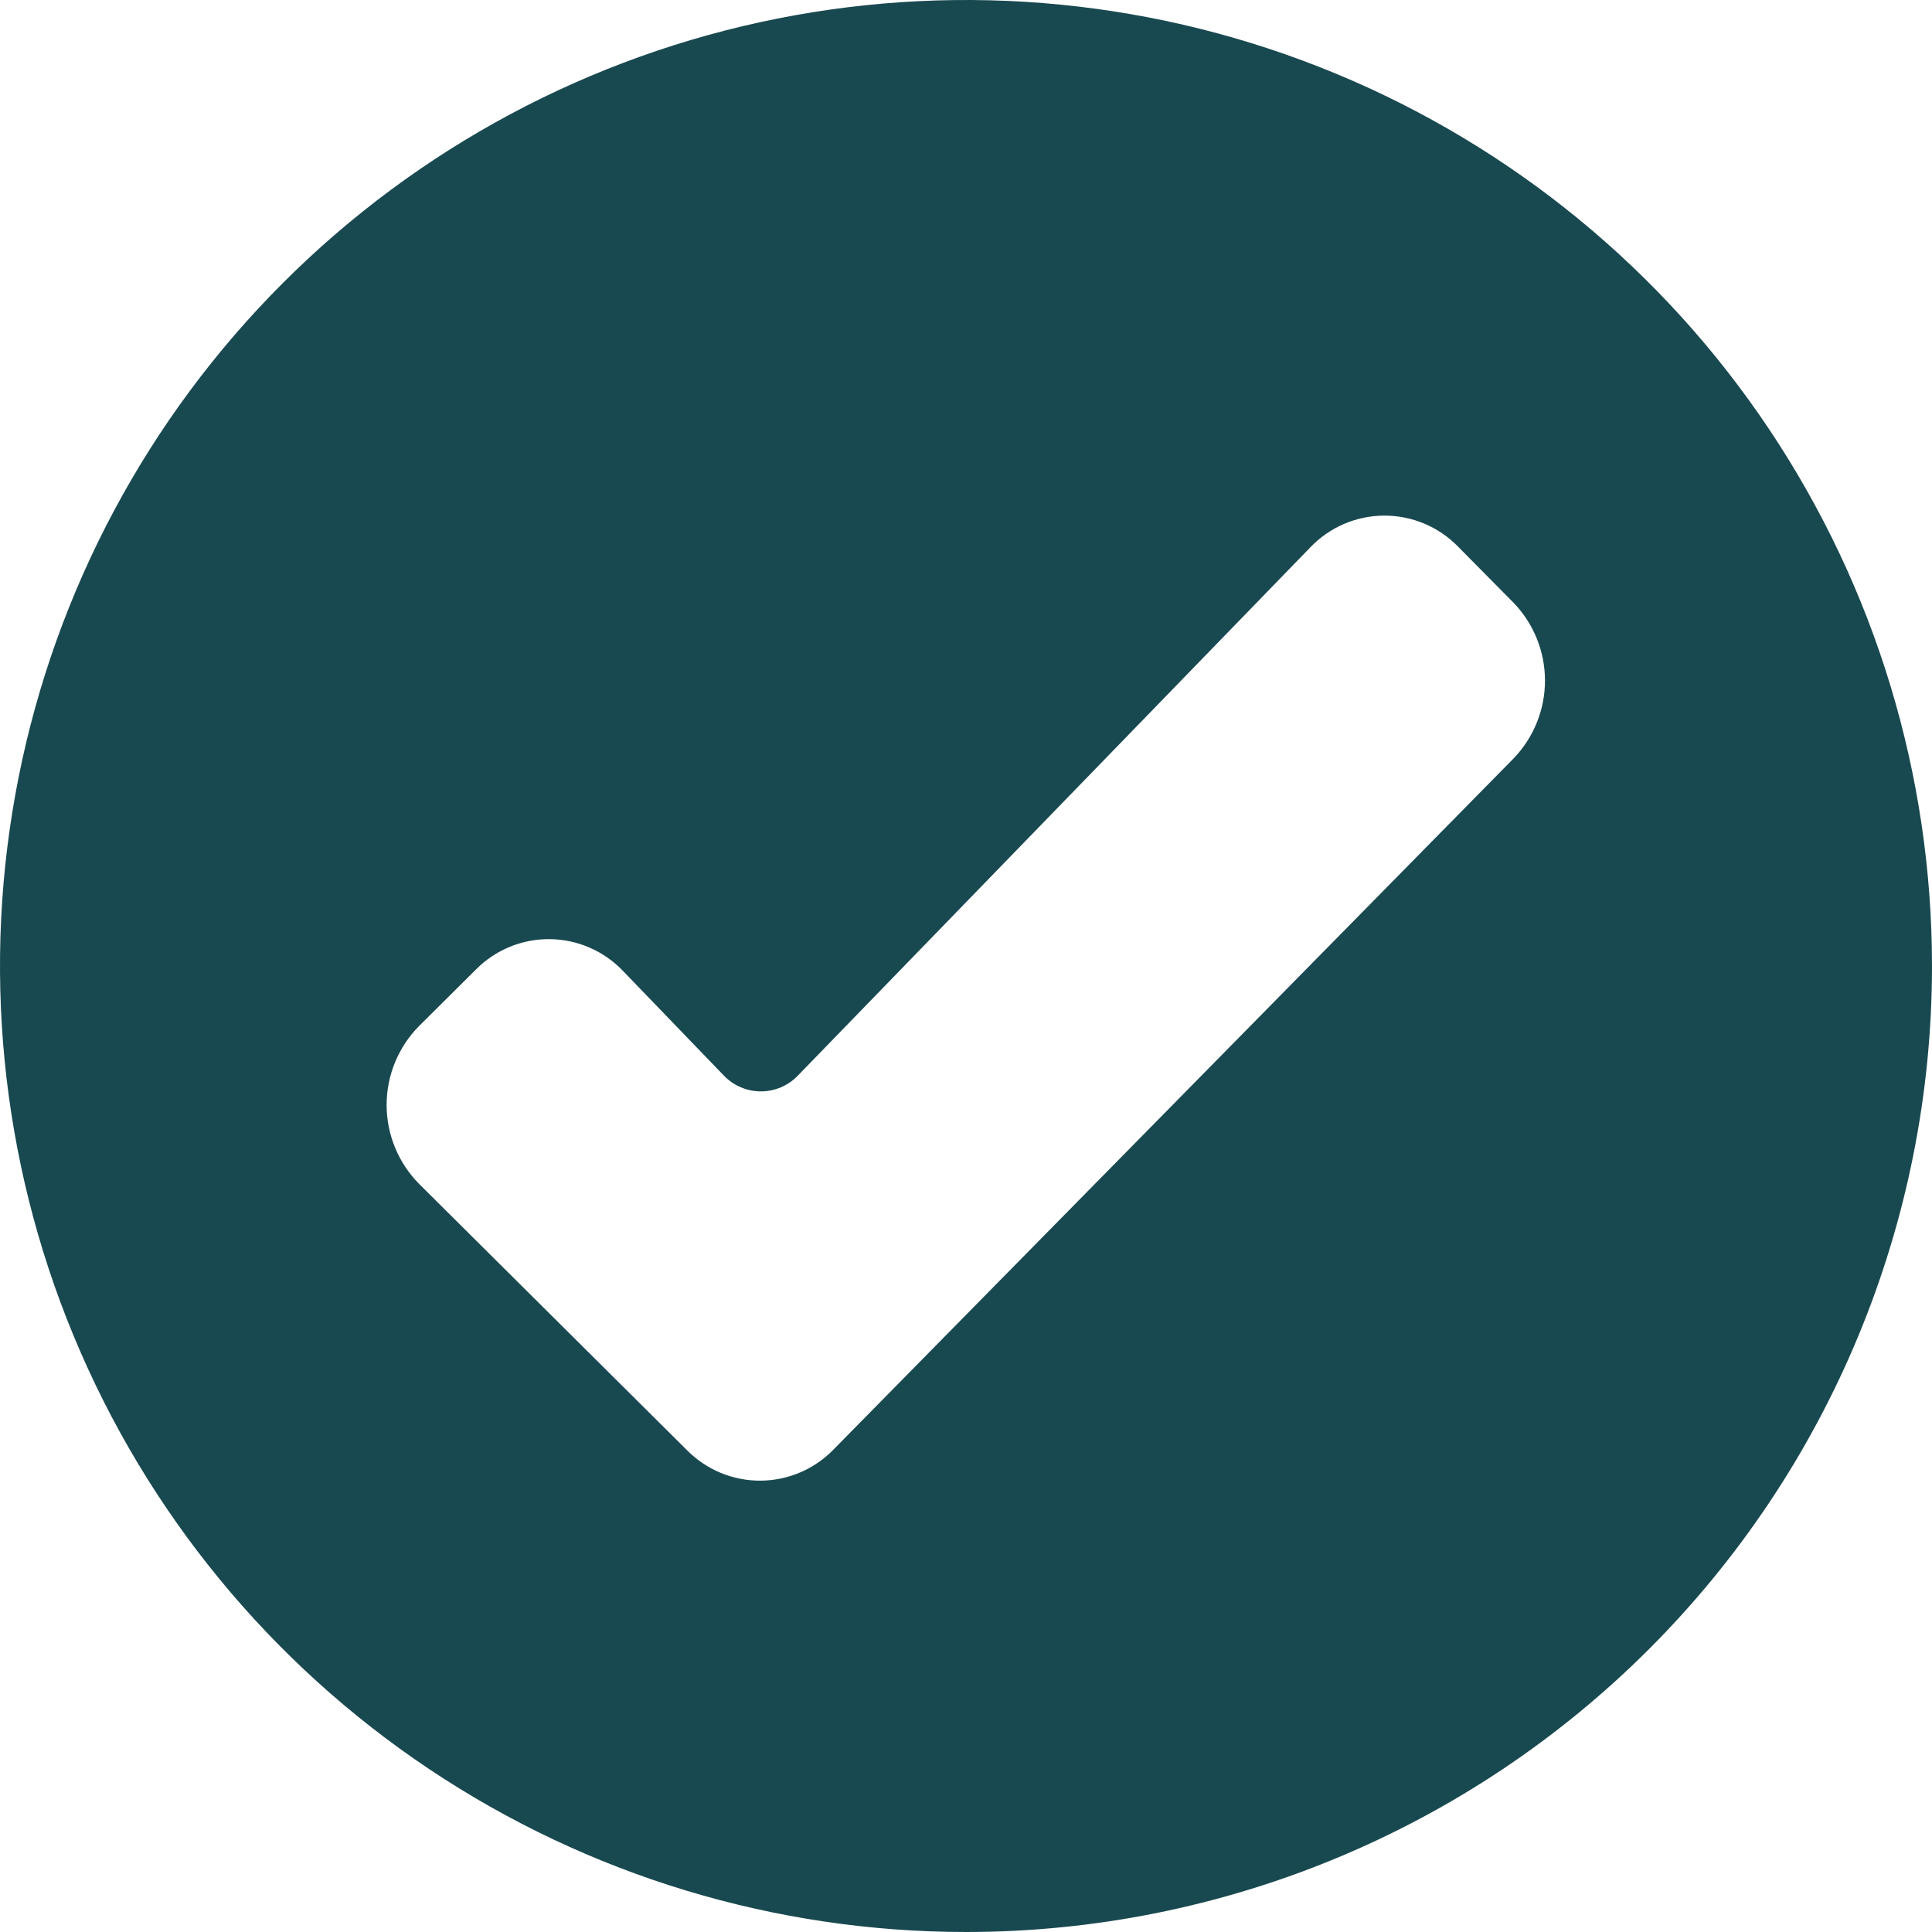 <svg width="60" height="60" viewBox="0 0 60 60" fill="none" xmlns="http://www.w3.org/2000/svg">
<g clip-path="url(#clip0_1_4)">
<path fill-rule="evenodd" clip-rule="evenodd" d="M30 60C24.067 60 18.266 58.24 13.333 54.944C8.399 51.648 4.554 46.962 2.284 41.48C0.013 35.999 -0.581 29.967 0.576 24.147C1.734 18.328 4.591 12.982 8.787 8.787C12.982 4.591 18.328 1.734 24.147 0.576C29.967 -0.581 35.999 0.013 41.481 2.284C46.962 4.554 51.648 8.399 54.944 13.333C58.241 18.266 60 24.067 60 30C60 37.956 56.839 45.587 51.213 51.213C45.587 56.839 37.956 60 30 60ZM13.014 36.765C12.369 36.113 12.007 35.232 12.007 34.315C12.007 33.398 12.369 32.517 13.014 31.865L14.78 30.109C15.08 29.806 15.438 29.566 15.833 29.404C16.228 29.242 16.651 29.161 17.078 29.166C17.505 29.171 17.926 29.261 18.317 29.432C18.708 29.603 19.061 29.85 19.354 30.16L22.474 33.397C22.623 33.554 22.802 33.679 23.001 33.764C23.199 33.85 23.413 33.894 23.63 33.894C23.846 33.894 24.06 33.85 24.259 33.764C24.457 33.679 24.636 33.554 24.785 33.397L40.685 17.007C40.981 16.695 41.336 16.446 41.731 16.275C42.125 16.105 42.55 16.015 42.979 16.013C43.409 16.01 43.835 16.095 44.231 16.261C44.627 16.427 44.986 16.672 45.285 16.98L47 18.714C47.629 19.364 47.981 20.233 47.981 21.137C47.981 22.041 47.629 22.91 47 23.56L25.891 45.011C25.596 45.316 25.244 45.559 24.854 45.726C24.465 45.893 24.045 45.98 23.621 45.983C23.197 45.986 22.777 45.904 22.385 45.742C21.993 45.58 21.638 45.342 21.339 45.041L13.014 36.765Z" fill="#194950"/>
</g>
<defs>
<clipPath id="clip0_1_4">
<rect width="60" height="60" fill="white"/>
</clipPath>
</defs>
</svg>
